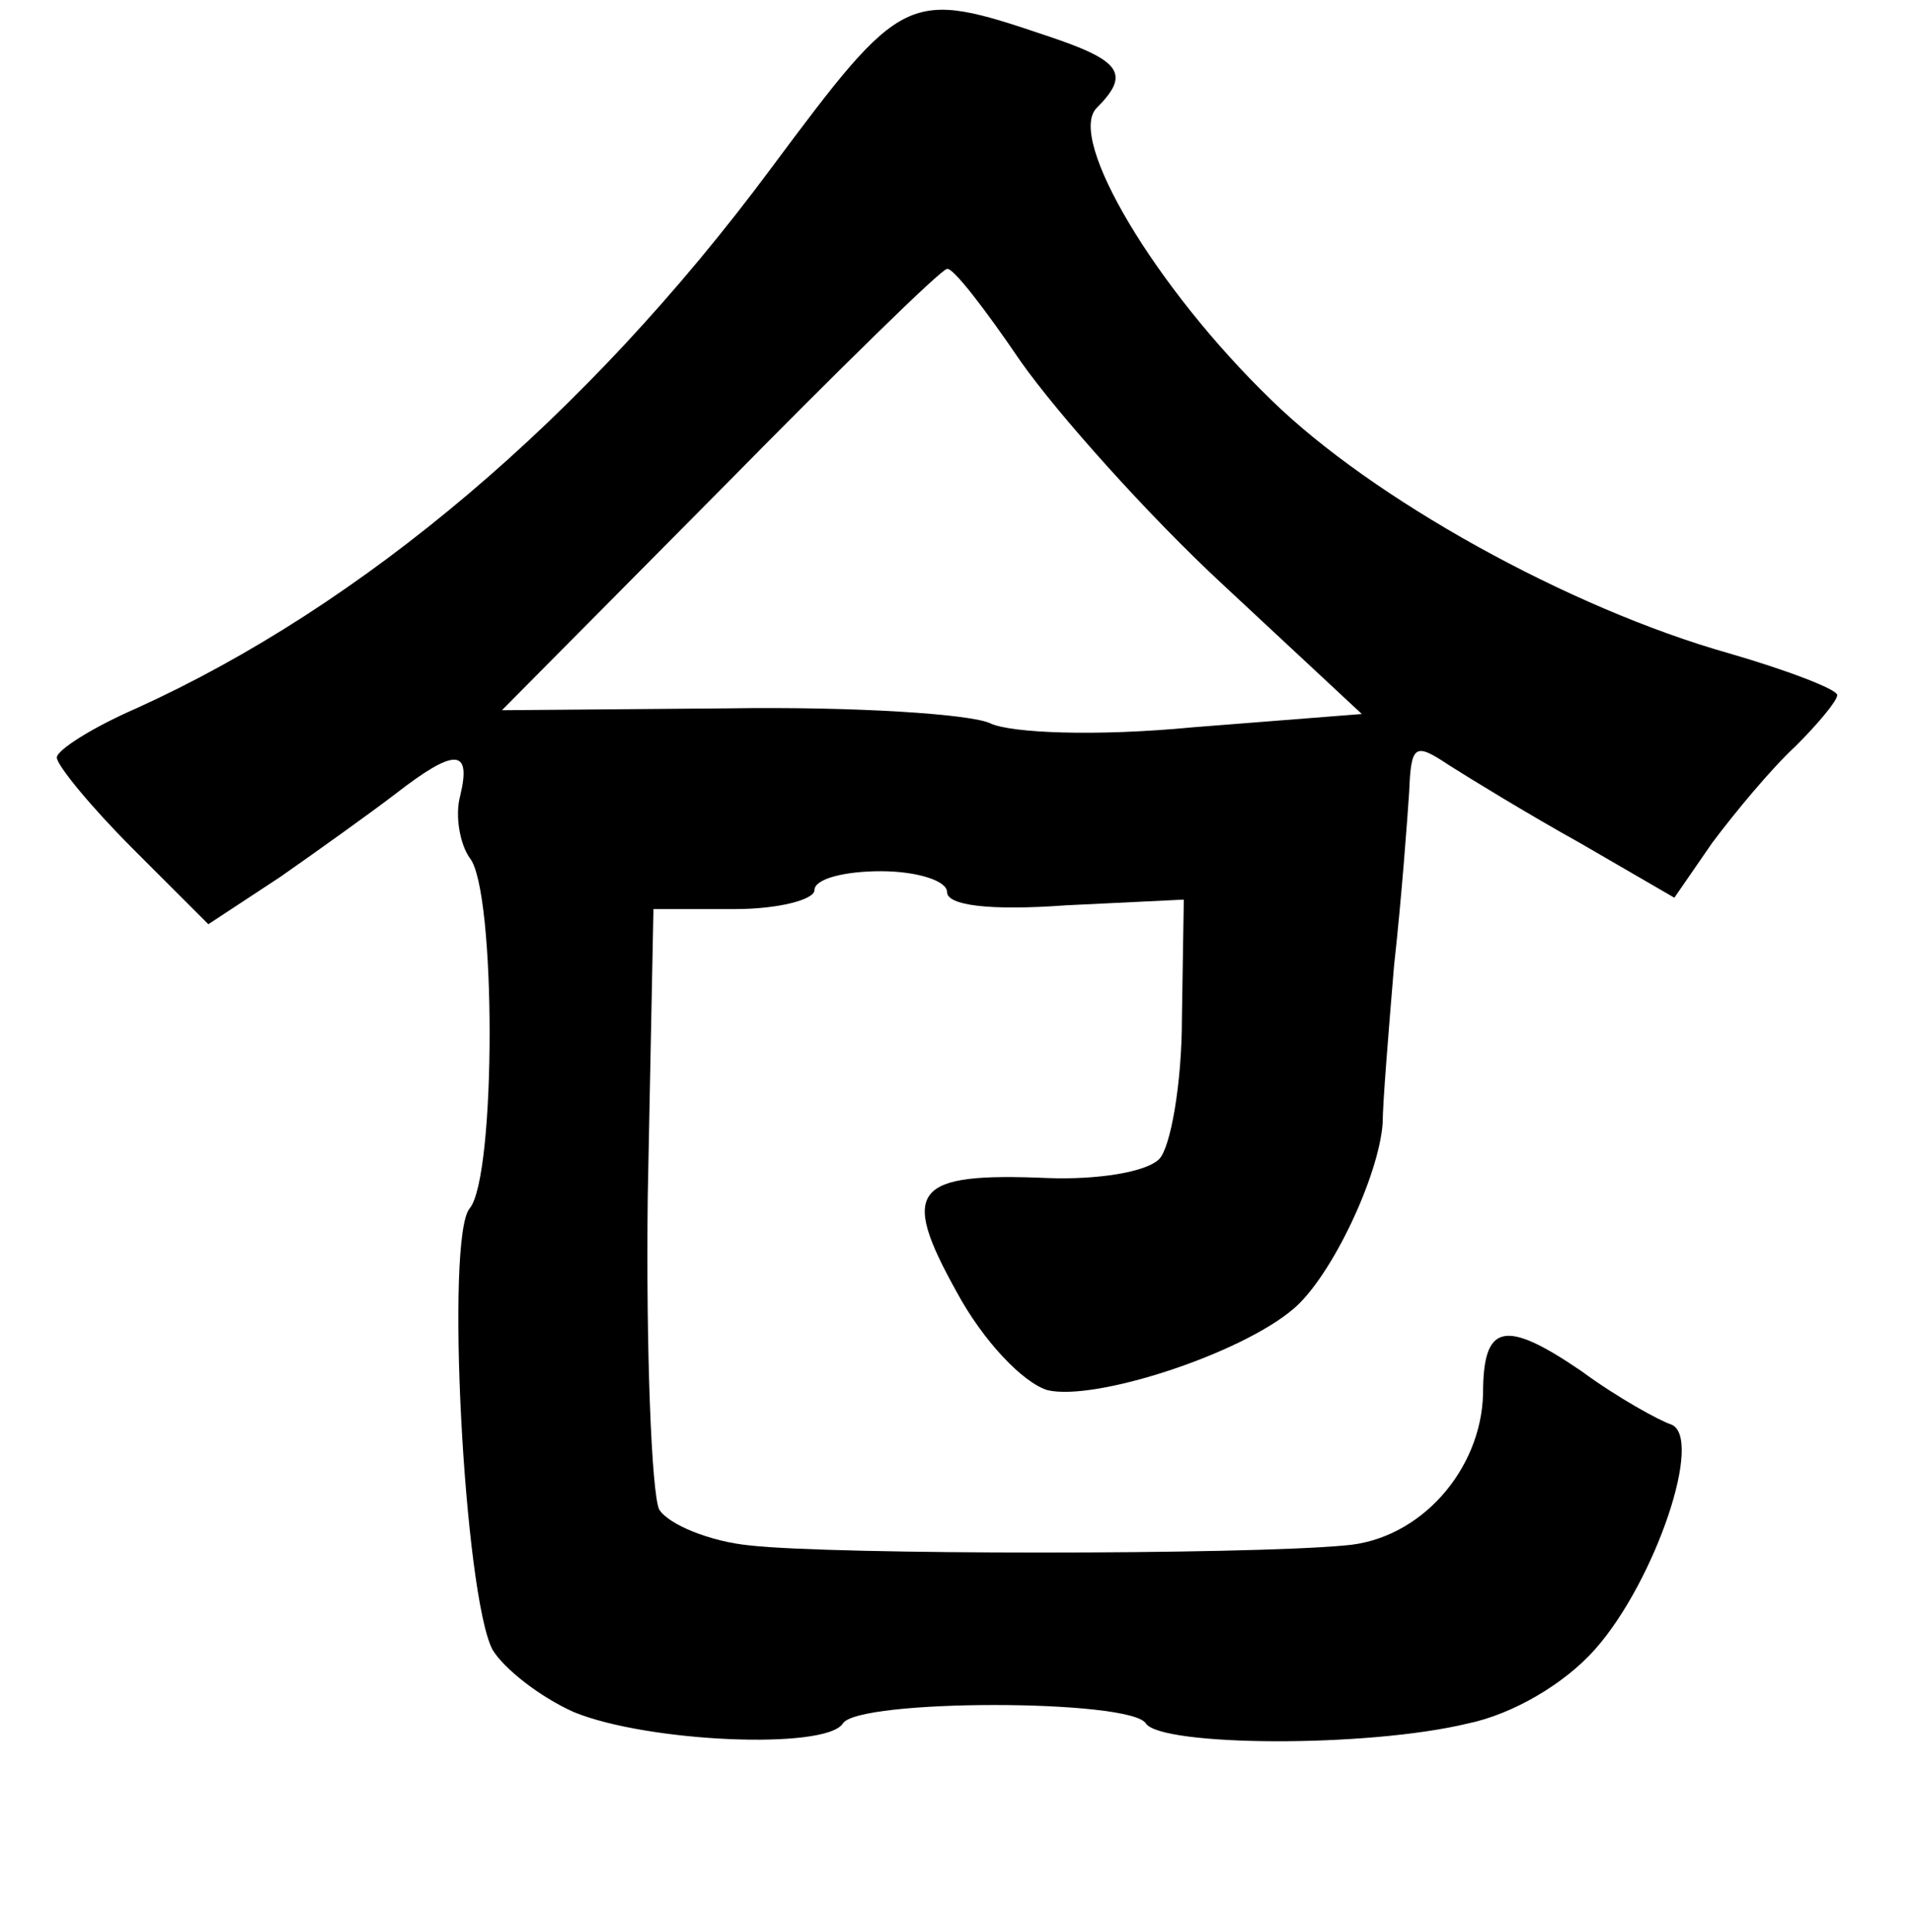<?xml version="1.0" standalone="no"?>
<!DOCTYPE svg PUBLIC "-//W3C//DTD SVG 20010904//EN"
 "http://www.w3.org/TR/2001/REC-SVG-20010904/DTD/svg10.dtd">
<svg version="1.0" xmlns="http://www.w3.org/2000/svg"
 width="101pt" height="102pt" viewBox="0 0 101 102"
 preserveAspectRatio="xMidYMid meet">
<g transform="translate(0,102) scale(0.1,-0.1)"
fill="#000000" stroke="none">
<path d="M407 931 c-98 -132 -216 -231 -335 -285 -23 -10 -42 -22 -42 -26 0
-4 18 -26 40 -48 l40 -40 38 25 c20 14 48 34 61 44 31 24 40 24 34 -1 -3 -11
0 -26 5 -33 14 -17 14 -168 0 -185 -13 -15 -3 -204 12 -233 6 -10 25 -25 43
-33 39 -16 133 -20 142 -6 8 13 152 13 160 0 8 -12 116 -13 170 0 24 5 51 21
67 39 32 36 58 113 40 119 -6 2 -28 14 -47 28 -41 28 -52 25 -52 -12 -1 -40
-33 -77 -73 -80 -53 -5 -270 -5 -314 0 -21 2 -43 11 -48 19 -4 9 -7 84 -6 166
l3 151 43 0 c23 0 42 5 42 10 0 6 16 10 35 10 19 0 35 -5 35 -11 0 -7 22 -10
63 -7 l62 3 -1 -63 c0 -34 -6 -68 -12 -74 -7 -7 -33 -11 -59 -10 -71 3 -78 -6
-48 -60 14 -26 35 -48 48 -52 25 -6 102 19 130 43 20 17 45 70 47 98 0 10 3
47 6 83 4 36 7 77 8 92 1 25 3 26 21 14 11 -7 42 -26 69 -41 l50 -29 20 29
c12 16 31 39 44 51 12 12 22 24 22 27 0 3 -26 13 -57 22 -85 24 -189 82 -242
134 -61 59 -108 138 -92 154 18 18 13 25 -26 38 -74 25 -76 24 -146 -70z m132
-102 c19 -27 67 -81 107 -118 l73 -68 -89 -7 c-52 -5 -96 -3 -107 2 -10 5 -72
9 -138 8 l-120 -1 115 116 c63 64 117 117 120 117 3 1 20 -21 39 -49z"/>
</g>
</svg>
